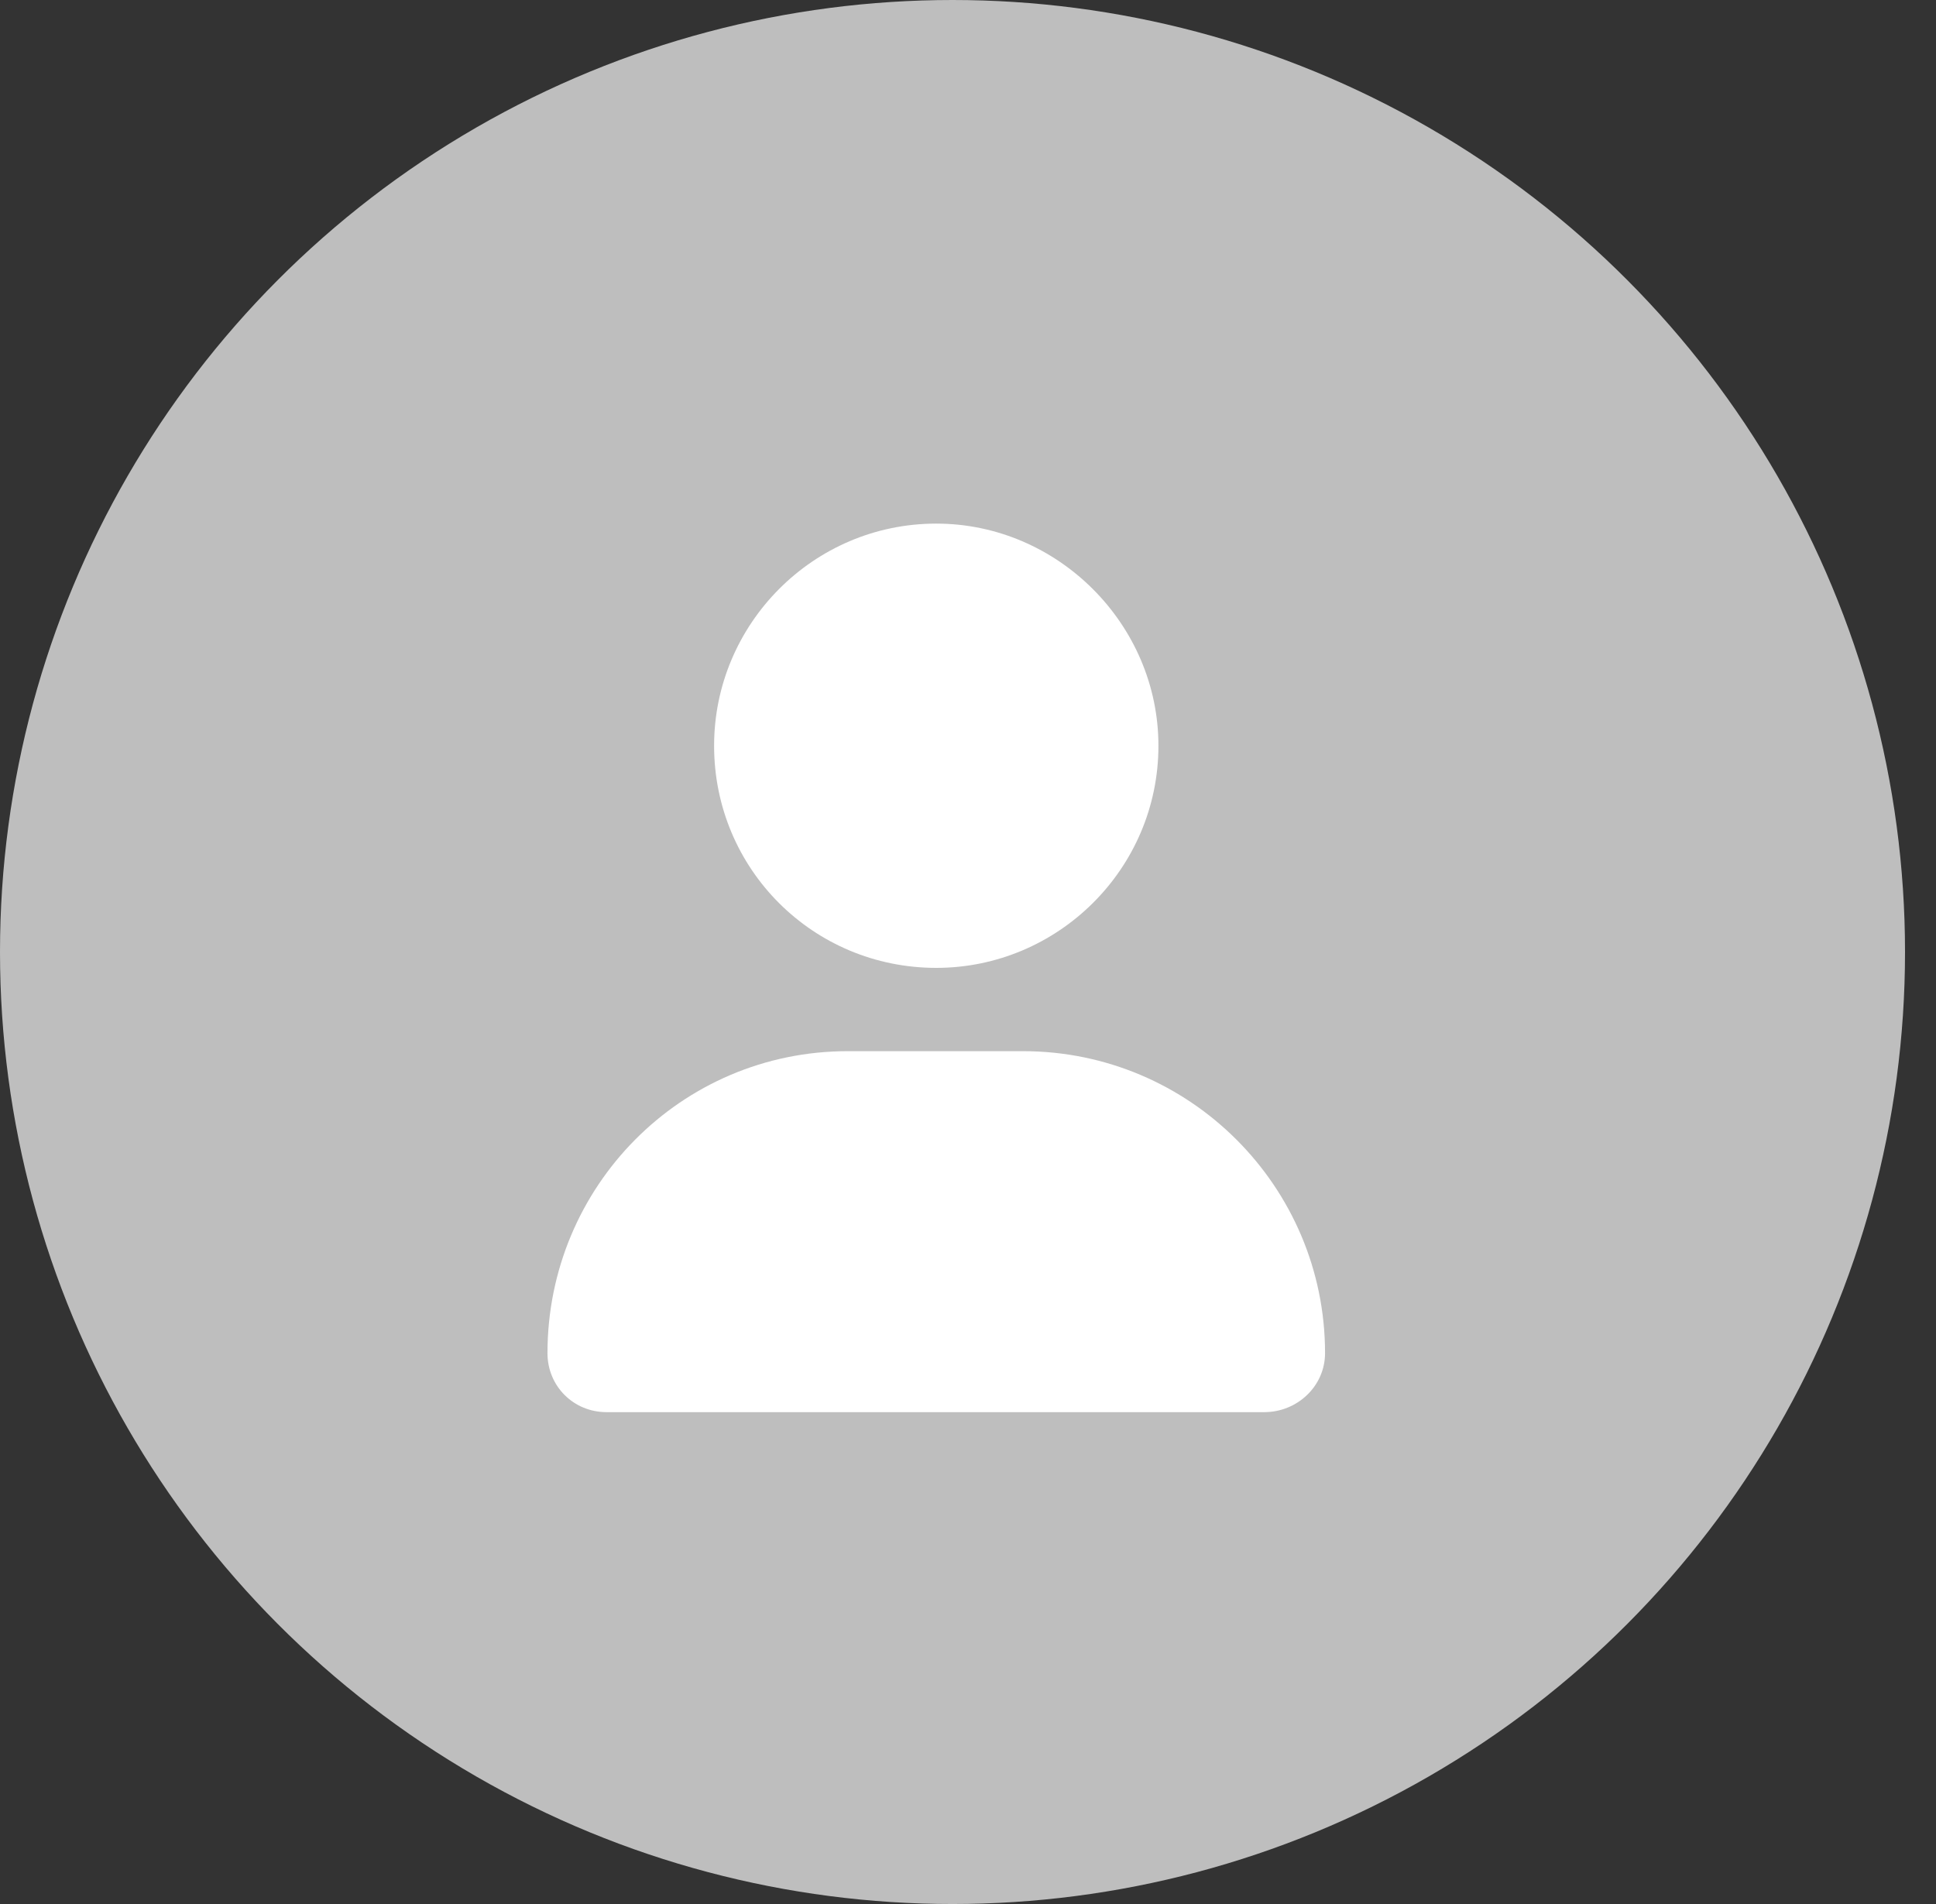 <svg width="61" height="60" viewBox="0 0 61 60" fill="none" xmlns="http://www.w3.org/2000/svg">
<rect x="0" y="0" width="61" height="60" fill="#333333" stroke="none"/>
<ellipse cx="30.012" cy="30" rx="30.012" ry="30" fill="#BEBEBE"/>
<path d="M29.5 30.5C25.617 30.5 22.5 27.383 22.5 23.5C22.5 19.672 25.617 16.5 29.5 16.5C33.328 16.5 36.5 19.672 36.5 23.5C36.5 27.383 33.328 30.5 29.5 30.5ZM32.234 33.125C37.484 33.125 41.75 37.391 41.75 42.641C41.75 43.68 40.875 44.5 39.836 44.5H19.109C18.07 44.5 17.25 43.68 17.25 42.641C17.25 37.391 21.461 33.125 26.711 33.125H32.234Z" fill="white"/>
</svg>
